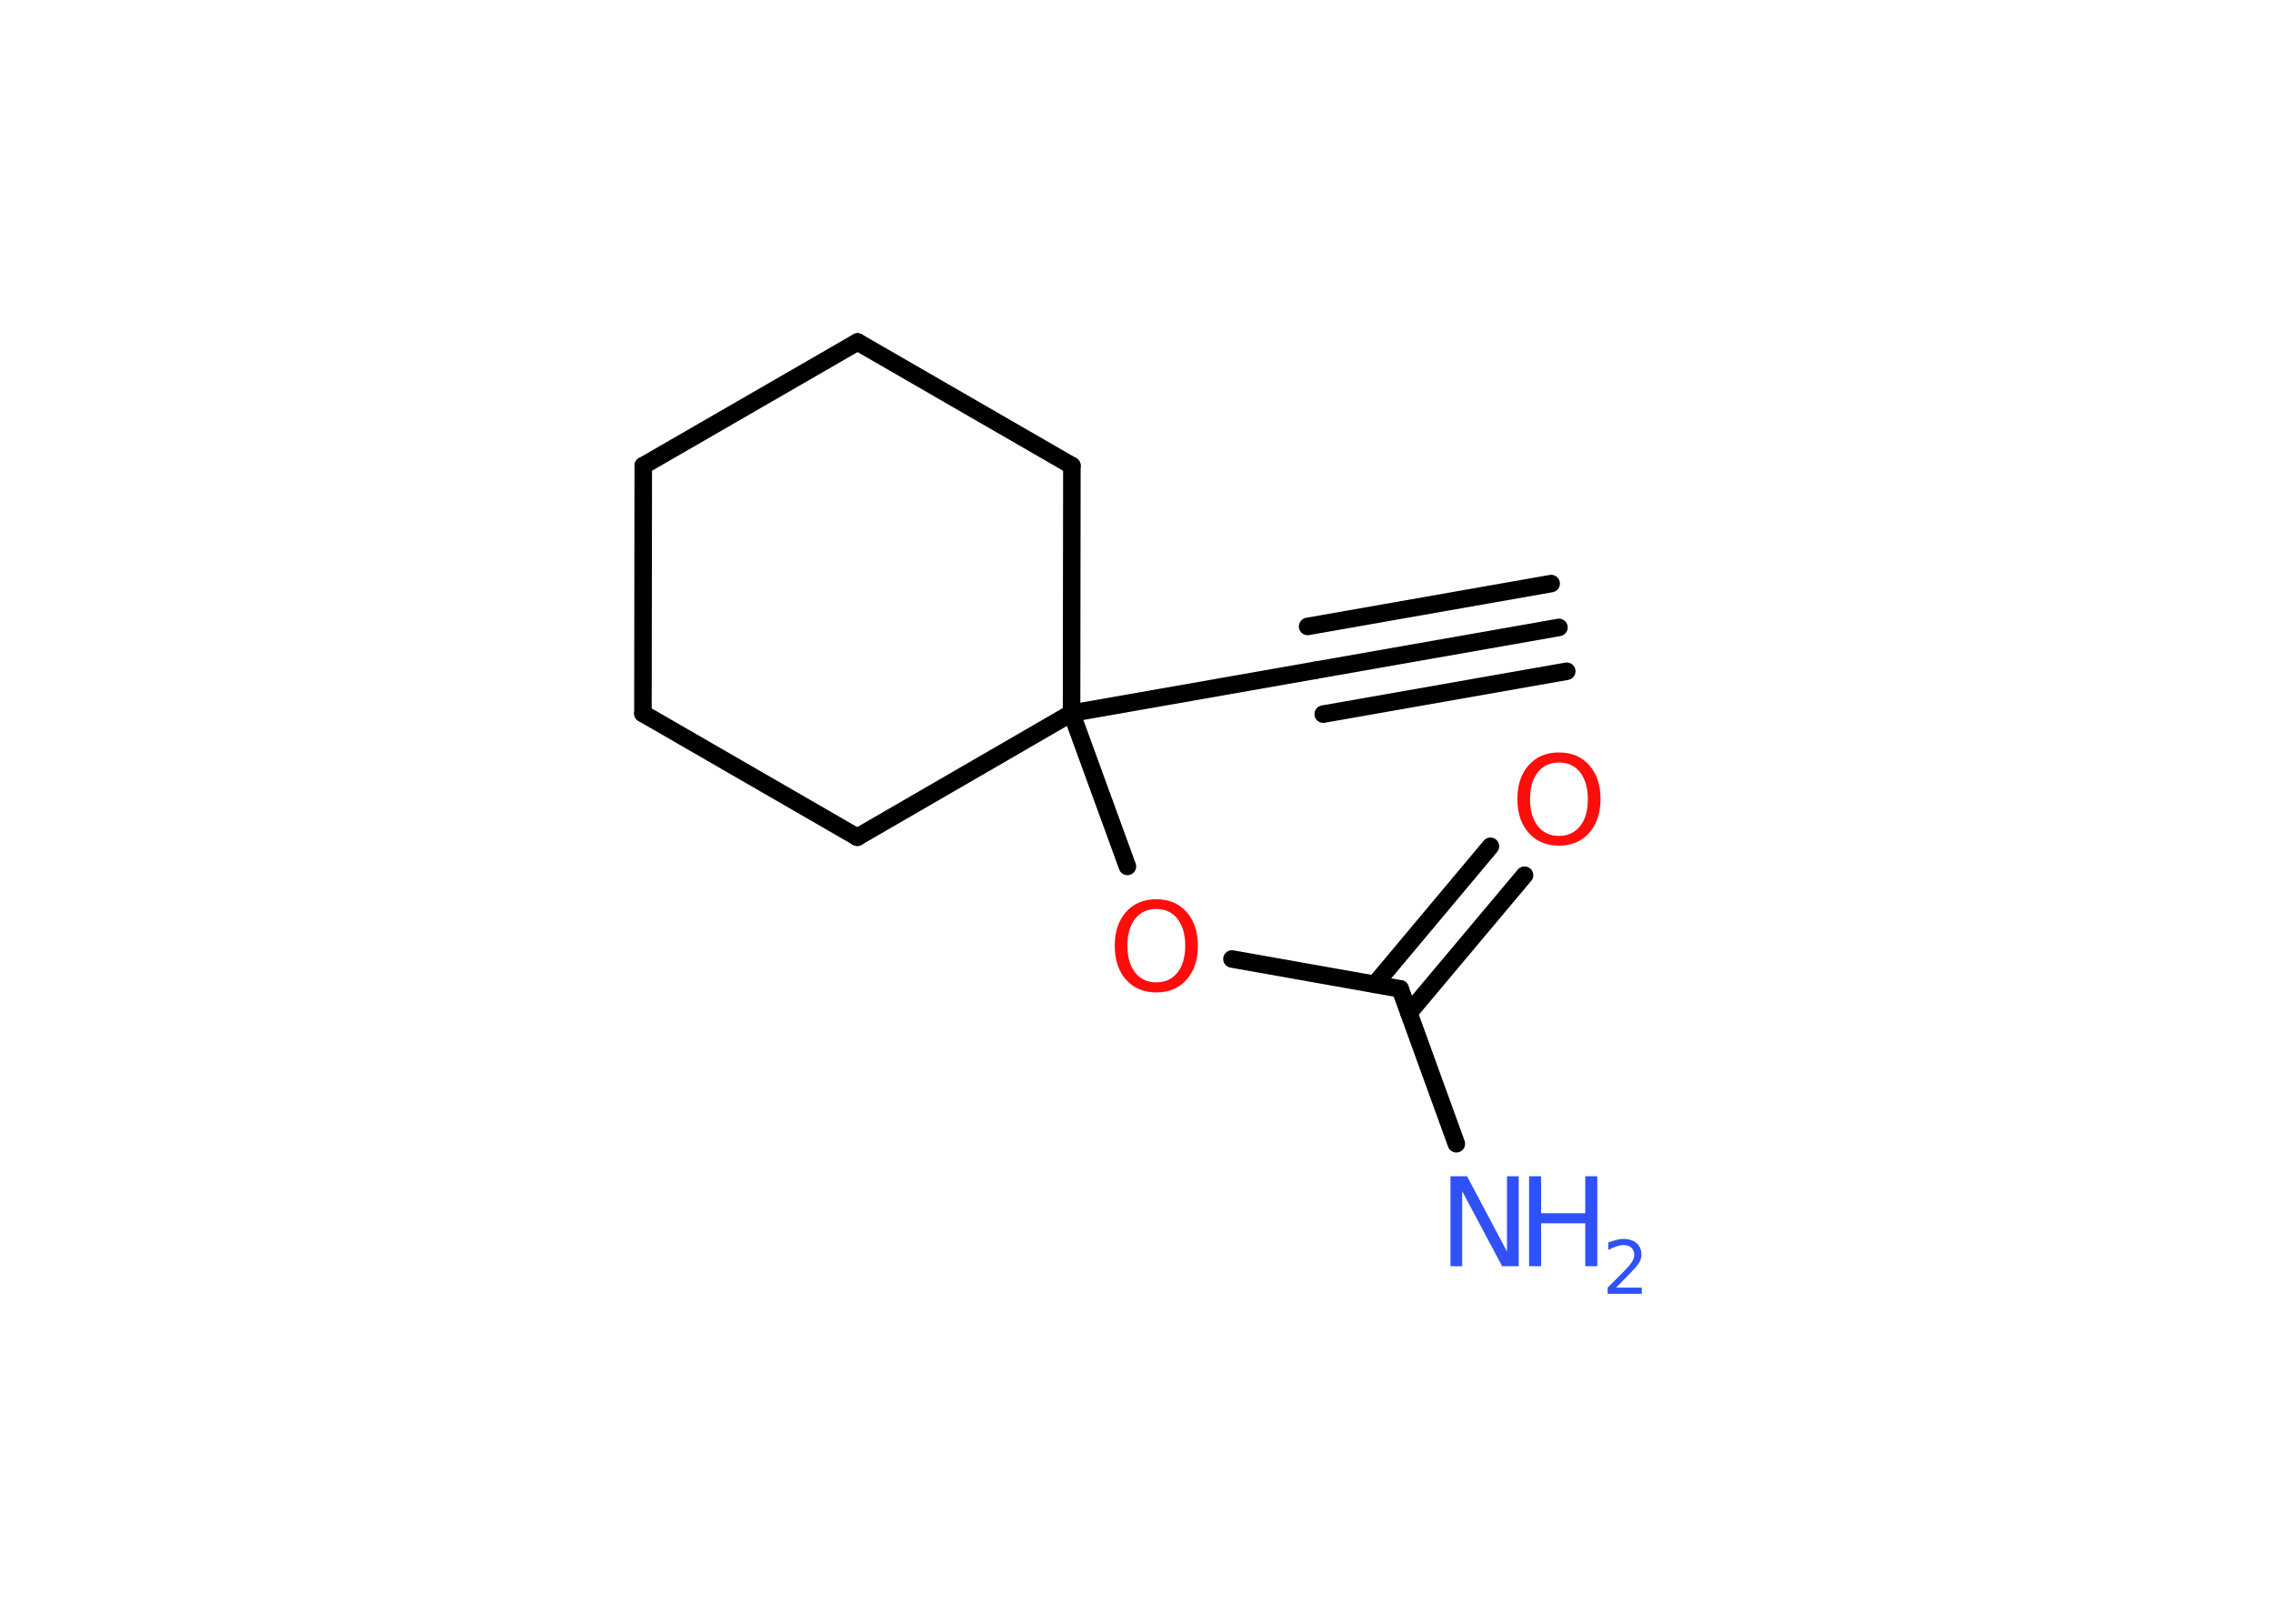 <?xml version='1.0' encoding='UTF-8'?>
<!DOCTYPE svg PUBLIC "-//W3C//DTD SVG 1.1//EN" "http://www.w3.org/Graphics/SVG/1.1/DTD/svg11.dtd">
<svg version='1.2' xmlns='http://www.w3.org/2000/svg' xmlns:xlink='http://www.w3.org/1999/xlink' width='70.0mm' height='50.0mm' viewBox='0 0 70.0 50.0'>
  <desc>Generated by the Chemistry Development Kit (http://github.com/cdk)</desc>
  <g stroke-linecap='round' stroke-linejoin='round' stroke='#000000' stroke-width='.54' fill='#3050F8'>
    <rect x='.0' y='.0' width='70.0' height='50.0' fill='#FFFFFF' stroke='none'/>
    <g id='mol1' class='mol'>
      <line id='mol1bnd1' class='bond' x1='44.85' y1='35.22' x2='43.12' y2='30.45'/>
      <g id='mol1bnd2' class='bond'>
        <line x1='42.34' y1='30.31' x2='45.9' y2='26.06'/>
        <line x1='43.39' y1='31.19' x2='46.95' y2='26.95'/>
      </g>
      <line id='mol1bnd3' class='bond' x1='43.12' y1='30.45' x2='37.94' y2='29.53'/>
      <line id='mol1bnd4' class='bond' x1='34.72' y1='26.68' x2='33.0' y2='21.96'/>
      <line id='mol1bnd5' class='bond' x1='33.0' y1='21.96' x2='33.01' y2='14.34'/>
      <line id='mol1bnd6' class='bond' x1='33.01' y1='14.34' x2='26.41' y2='10.53'/>
      <line id='mol1bnd7' class='bond' x1='26.41' y1='10.53' x2='19.81' y2='14.34'/>
      <line id='mol1bnd8' class='bond' x1='19.81' y1='14.34' x2='19.8' y2='21.97'/>
      <line id='mol1bnd9' class='bond' x1='19.8' y1='21.97' x2='26.4' y2='25.78'/>
      <line id='mol1bnd10' class='bond' x1='33.0' y1='21.96' x2='26.4' y2='25.78'/>
      <line id='mol1bnd11' class='bond' x1='33.0' y1='21.96' x2='40.51' y2='20.64'/>
      <g id='mol1bnd12' class='bond'>
        <line x1='40.51' y1='20.64' x2='48.01' y2='19.32'/>
        <line x1='40.27' y1='19.29' x2='47.77' y2='17.97'/>
        <line x1='40.75' y1='21.99' x2='48.25' y2='20.67'/>
      </g>
      <g id='mol1atm1' class='atom'>
        <path d='M44.68 36.22h.5l1.23 2.32v-2.32h.36v2.77h-.51l-1.23 -2.31v2.31h-.36v-2.77z' stroke='none'/>
        <path d='M47.09 36.22h.37v1.14h1.36v-1.14h.37v2.77h-.37v-1.32h-1.36v1.32h-.37v-2.77z' stroke='none'/>
        <path d='M49.78 39.65h.78v.19h-1.05v-.19q.13 -.13 .35 -.35q.22 -.22 .28 -.29q.11 -.12 .15 -.21q.04 -.08 .04 -.16q.0 -.13 -.09 -.22q-.09 -.08 -.24 -.08q-.11 .0 -.22 .04q-.12 .04 -.25 .11v-.23q.14 -.05 .25 -.08q.12 -.03 .21 -.03q.26 .0 .41 .13q.15 .13 .15 .35q.0 .1 -.04 .19q-.04 .09 -.14 .21q-.03 .03 -.18 .19q-.15 .15 -.42 .43z' stroke='none'/>
      </g>
      <path id='mol1atm3' class='atom' d='M48.01 23.48q-.41 .0 -.65 .3q-.24 .3 -.24 .83q.0 .52 .24 .83q.24 .3 .65 .3q.41 .0 .65 -.3q.24 -.3 .24 -.83q.0 -.52 -.24 -.83q-.24 -.3 -.65 -.3zM48.01 23.17q.58 .0 .93 .39q.35 .39 .35 1.04q.0 .66 -.35 1.05q-.35 .39 -.93 .39q-.58 .0 -.93 -.39q-.35 -.39 -.35 -1.05q.0 -.65 .35 -1.04q.35 -.39 .93 -.39z' stroke='none' fill='#FF0D0D'/>
      <path id='mol1atm4' class='atom' d='M35.61 27.99q-.41 .0 -.65 .3q-.24 .3 -.24 .83q.0 .52 .24 .83q.24 .3 .65 .3q.41 .0 .65 -.3q.24 -.3 .24 -.83q.0 -.52 -.24 -.83q-.24 -.3 -.65 -.3zM35.61 27.69q.58 .0 .93 .39q.35 .39 .35 1.04q.0 .66 -.35 1.05q-.35 .39 -.93 .39q-.58 .0 -.93 -.39q-.35 -.39 -.35 -1.05q.0 -.65 .35 -1.04q.35 -.39 .93 -.39z' stroke='none' fill='#FF0D0D'/>
    </g>
  </g>
</svg>
